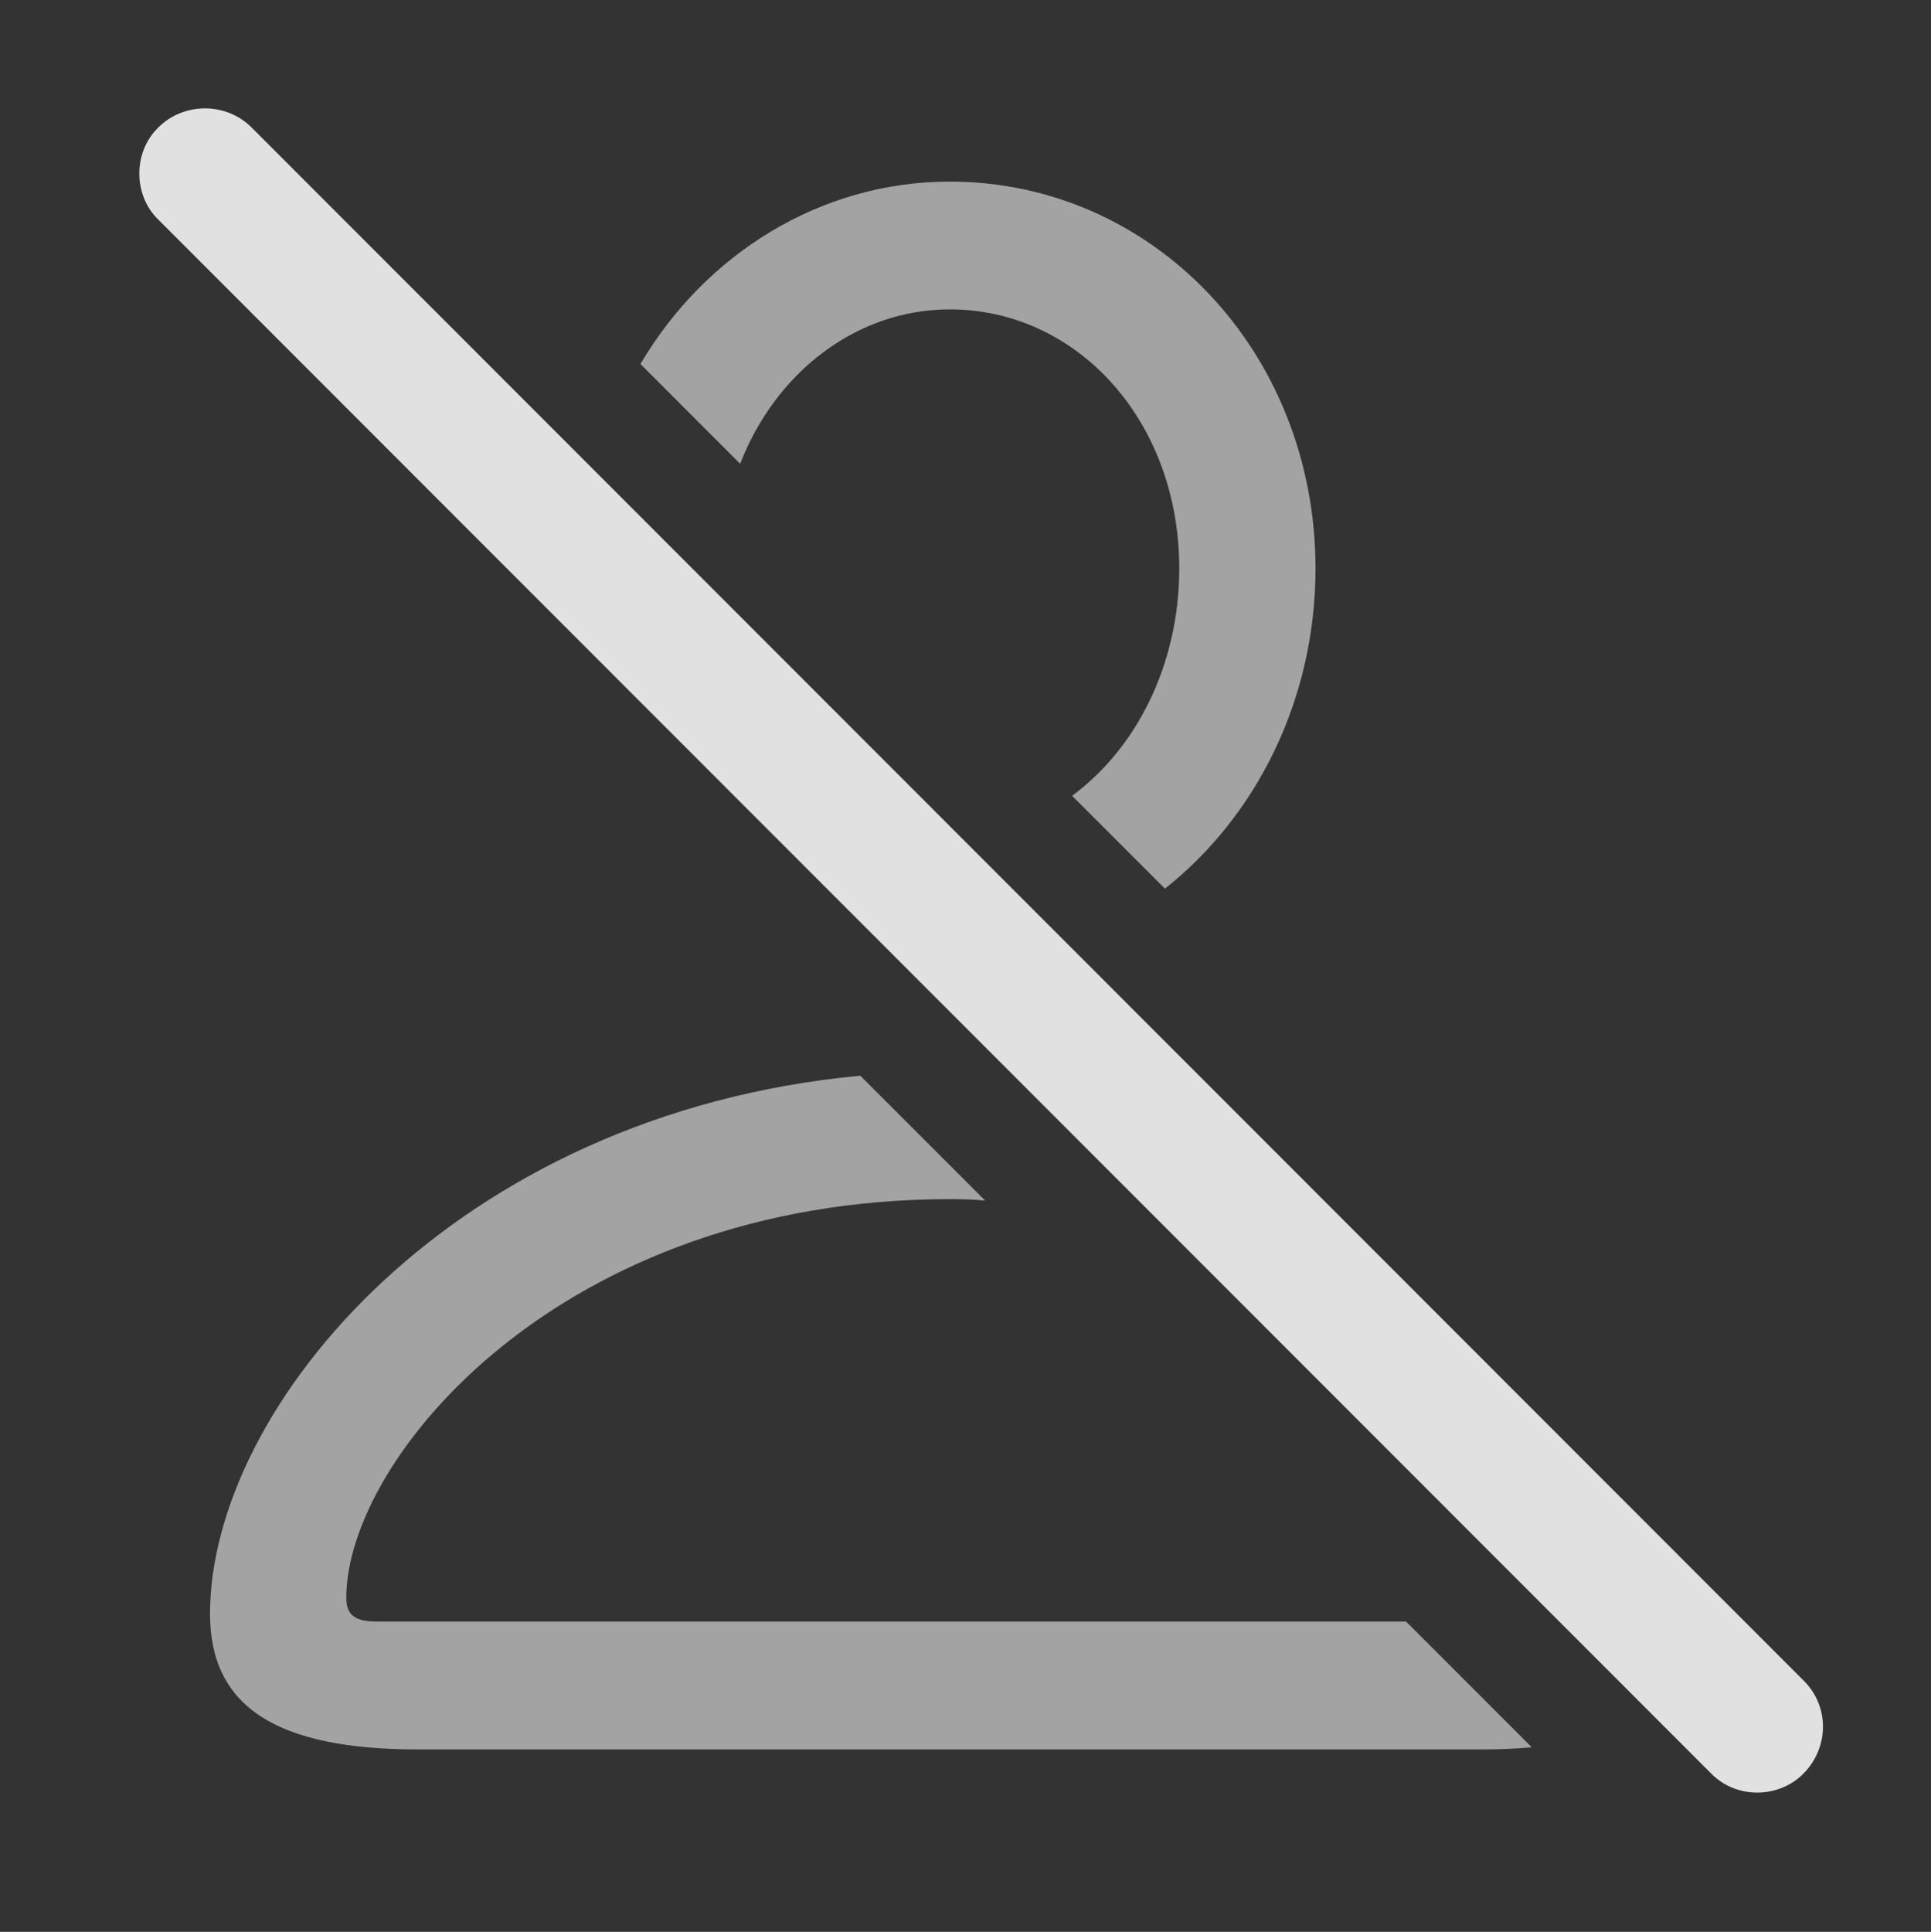 <?xml version="1.0" encoding="UTF-8"?>
<!--Generator: Apple Native CoreSVG 232.5-->
<!DOCTYPE svg
PUBLIC "-//W3C//DTD SVG 1.1//EN"
       "http://www.w3.org/Graphics/SVG/1.1/DTD/svg11.dtd">
<svg version="1.1" xmlns="http://www.w3.org/2000/svg" xmlns:xlink="http://www.w3.org/1999/xlink" width="22.278" height="22.285">
 <rect width="100%" height="100%" fill="#333333" stroke="none"/>
 <g>
  <rect height="22.285" opacity="0" width="22.278" x="0" y="0"/>
  <path d="M11.366 13.85C11.236 13.836 11.098 13.833 10.958 13.833C6.476 13.833 3.995 16.821 3.995 18.433C3.995 18.638 4.103 18.706 4.357 18.706L16.222 18.706L17.672 20.156C17.492 20.173 17.299 20.181 17.091 20.181L4.825 20.181C3.195 20.181 2.423 19.692 2.423 18.618C2.423 16.231 5.238 12.848 9.925 12.409ZM15.177 6.558C15.177 8.071 14.493 9.419 13.44 10.251L12.369 9.18C13.109 8.634 13.605 7.668 13.605 6.558C13.605 4.849 12.423 3.569 10.958 3.569C9.888 3.569 8.952 4.287 8.539 5.35L7.389 4.199C8.135 2.933 9.461 2.095 10.958 2.095C13.302 2.095 15.177 4.058 15.177 6.558Z" fill="#ffffff" fill-opacity="0.55"/>
  <path d="M19.747 20.464C20.04 20.757 20.529 20.747 20.812 20.454C21.105 20.151 21.105 19.683 20.812 19.39L2.902 1.47C2.609 1.177 2.12 1.177 1.827 1.47C1.534 1.753 1.534 2.251 1.827 2.534Z" fill="#ffffff" fill-opacity="0.85"/>
 </g>
</svg>
